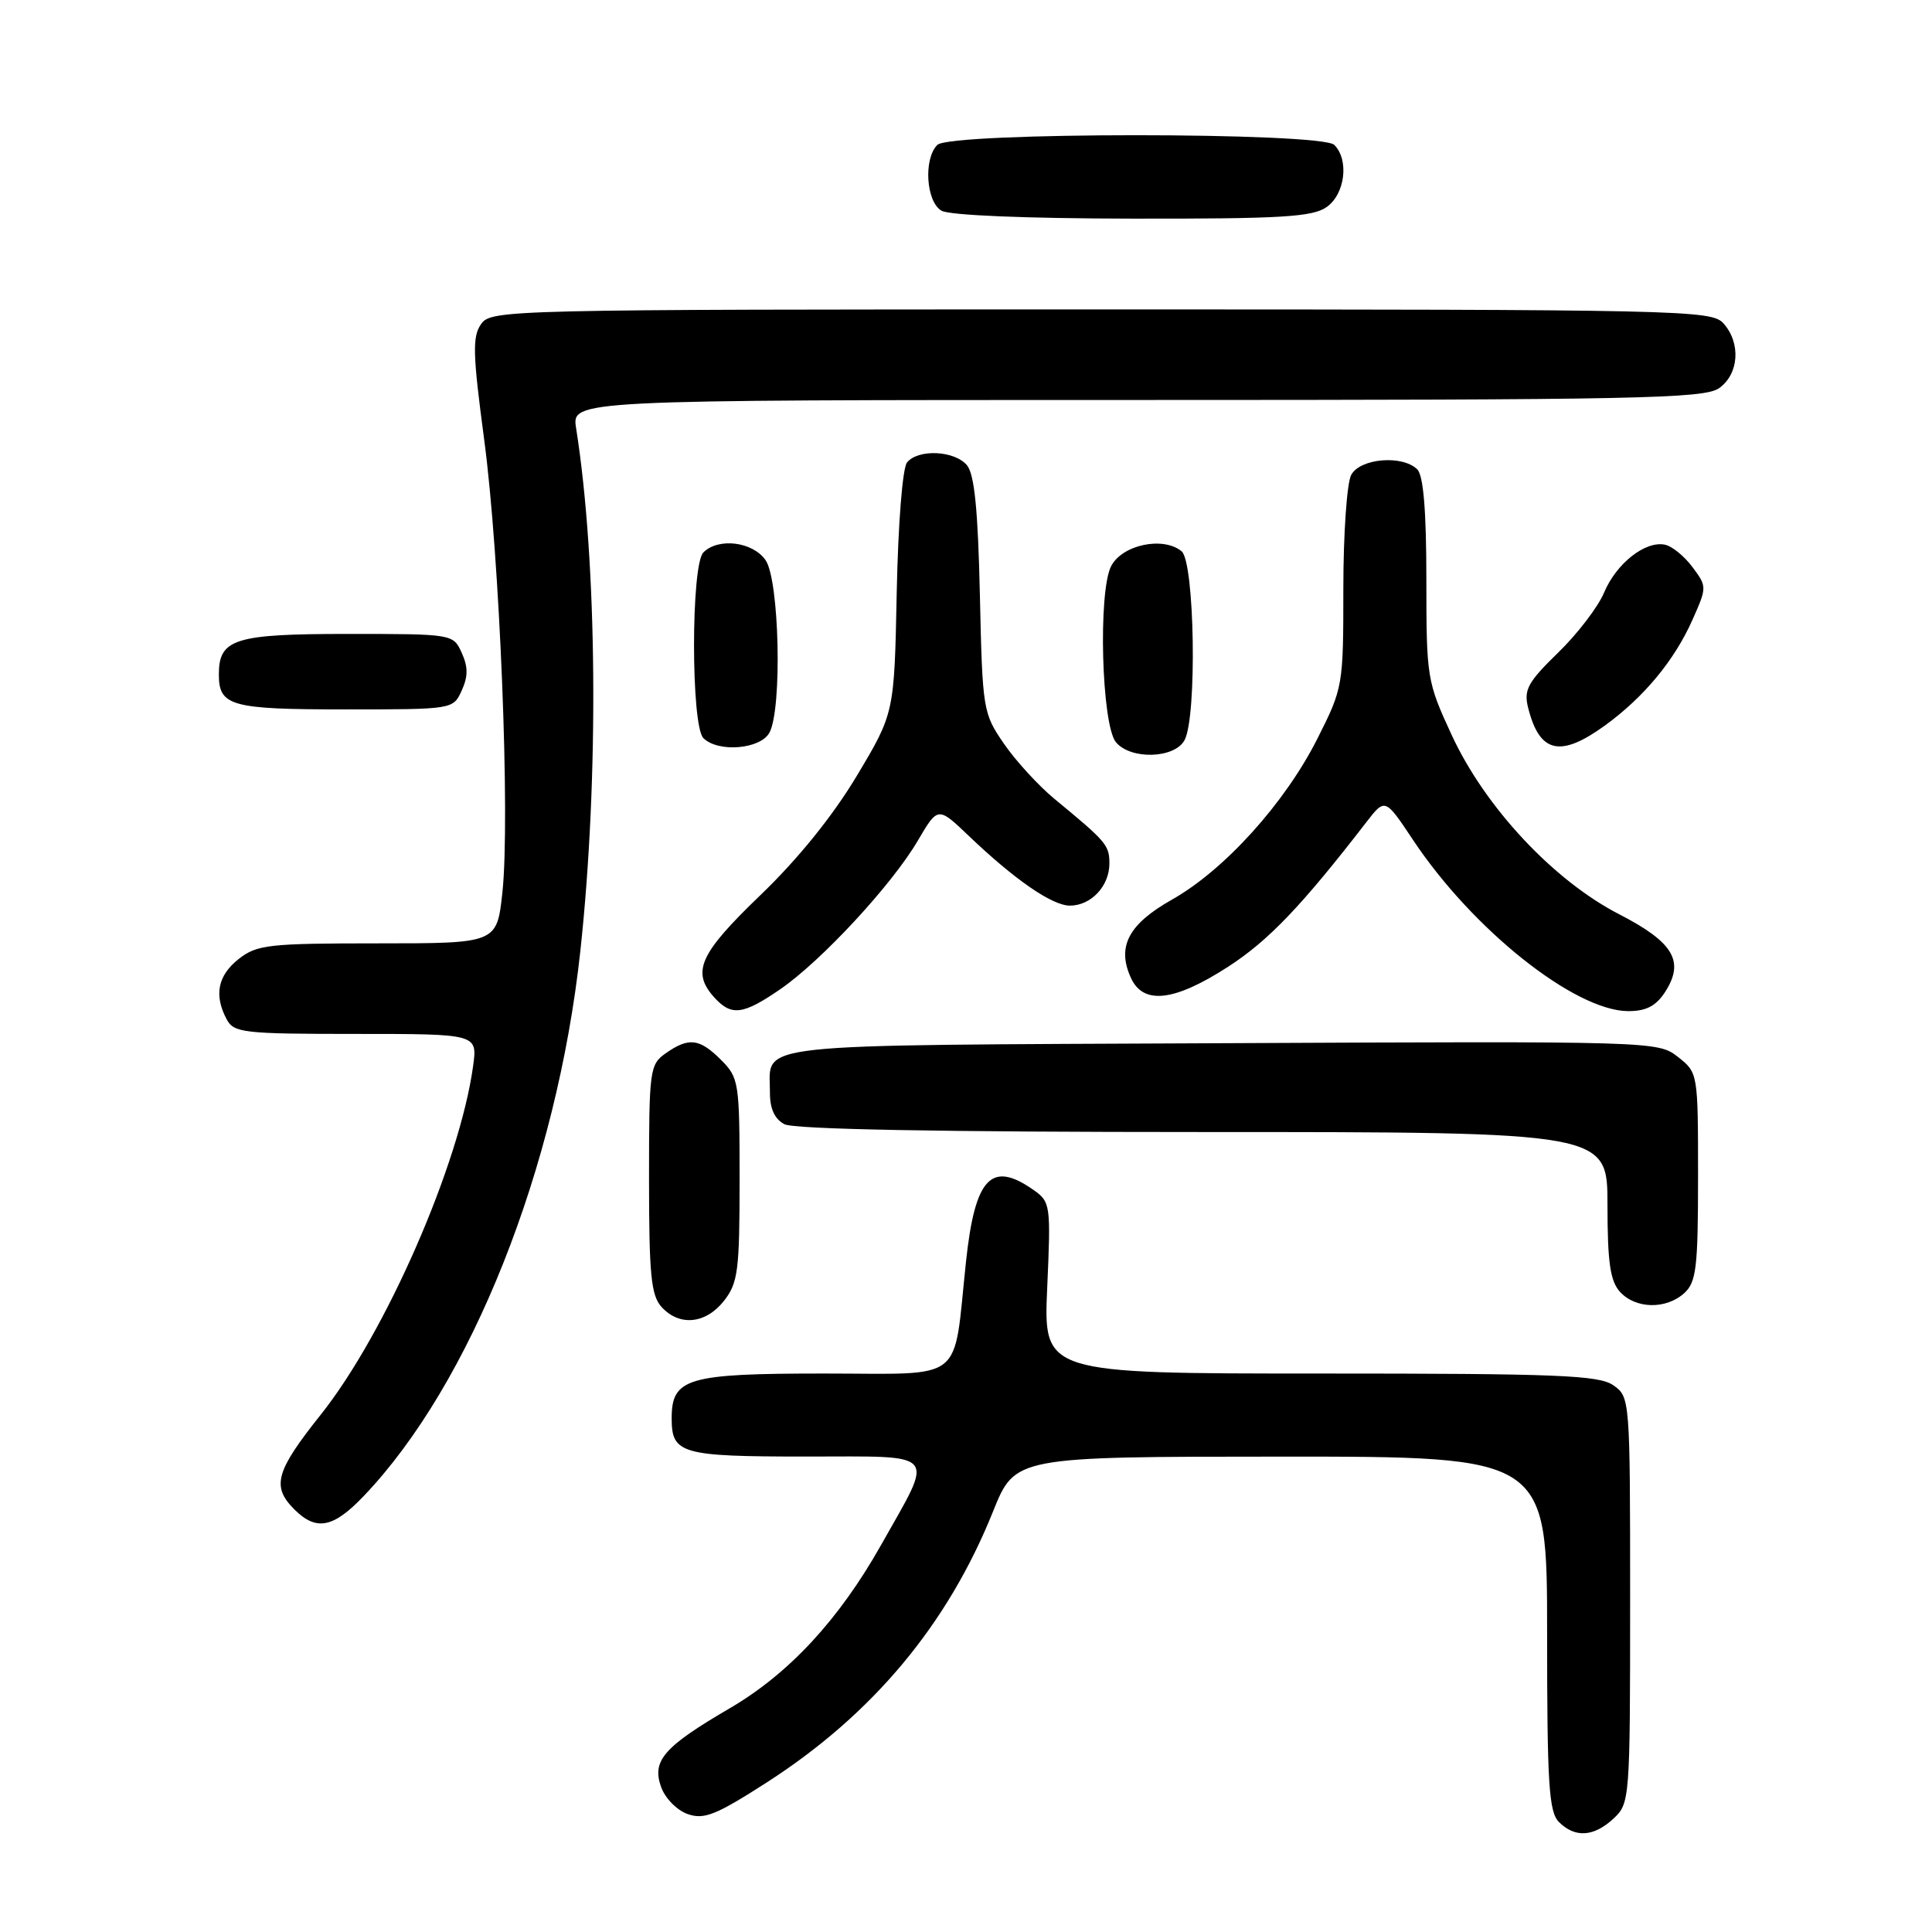 <?xml version="1.0" encoding="UTF-8" standalone="no"?>
<!DOCTYPE svg PUBLIC "-//W3C//DTD SVG 1.1//EN" "http://www.w3.org/Graphics/SVG/1.1/DTD/svg11.dtd" >
<svg xmlns="http://www.w3.org/2000/svg" xmlns:xlink="http://www.w3.org/1999/xlink" version="1.1" viewBox="0 0 256 256">
 <g >
 <path fill="currentColor"
d=" M 213.81 240.96 C 215.96 238.96 216.00 238.41 216.00 212.02 C 216.00 185.35 215.98 185.10 213.78 183.56 C 211.86 182.22 206.46 182.00 174.91 182.00 C 138.26 182.00 138.26 182.00 138.76 170.65 C 139.25 159.59 139.20 159.26 136.91 157.65 C 131.34 153.75 129.19 156.05 128.00 167.17 C 126.26 183.49 128.15 182.00 109.20 182.00 C 91.03 182.00 89.00 182.60 89.00 187.95 C 89.00 192.64 90.26 193.00 106.77 193.00 C 124.63 193.00 123.86 192.09 116.73 204.75 C 111.16 214.62 104.55 221.76 96.72 226.34 C 87.97 231.45 86.36 233.29 87.59 236.76 C 88.11 238.26 89.69 239.87 91.11 240.37 C 93.30 241.14 94.86 240.51 101.59 236.19 C 115.64 227.15 125.57 215.26 131.59 200.26 C 134.50 193.02 134.50 193.02 169.75 193.01 C 205.00 193.00 205.00 193.00 205.00 216.43 C 205.00 236.39 205.23 240.09 206.57 241.43 C 208.71 243.56 211.19 243.40 213.81 240.96 Z  M 48.18 198.25 C 62.41 183.36 73.79 154.73 76.90 126.00 C 79.38 103.11 79.15 74.52 76.34 56.75 C 75.74 53.00 75.74 53.00 150.65 53.00 C 216.83 53.00 225.81 52.82 227.78 51.44 C 230.43 49.58 230.71 45.44 228.35 42.83 C 226.77 41.09 222.90 41.00 145.90 41.00 C 66.88 41.00 65.08 41.04 63.74 42.95 C 62.58 44.62 62.64 46.88 64.15 58.20 C 66.22 73.67 67.62 108.47 66.57 118.25 C 65.84 125.00 65.84 125.00 50.06 125.00 C 35.60 125.00 34.05 125.17 31.63 127.07 C 28.85 129.26 28.33 131.87 30.04 135.07 C 30.99 136.86 32.28 137.00 47.17 137.00 C 63.27 137.00 63.27 137.00 62.69 141.25 C 60.91 154.22 51.11 176.64 42.51 187.44 C 36.51 194.97 35.96 196.96 39.00 200.00 C 41.90 202.90 44.14 202.48 48.18 198.25 Z  M 95.93 172.37 C 97.79 170.00 98.00 168.37 98.00 156.32 C 98.00 143.41 97.91 142.82 95.55 140.45 C 92.69 137.59 91.27 137.42 88.22 139.56 C 86.09 141.05 86.00 141.74 86.00 156.23 C 86.00 168.89 86.27 171.64 87.65 173.17 C 90.01 175.78 93.51 175.44 95.93 172.37 Z  M 223.17 171.35 C 224.77 169.89 225.00 167.99 225.00 155.92 C 225.00 142.19 224.99 142.14 222.34 140.05 C 219.69 137.97 219.25 137.96 161.80 138.23 C 98.13 138.53 102.05 138.10 102.02 144.71 C 102.00 146.88 102.63 148.27 103.93 148.96 C 105.20 149.64 124.42 150.00 159.43 150.00 C 213.00 150.00 213.00 150.00 213.00 159.67 C 213.00 167.27 213.36 169.73 214.65 171.17 C 216.72 173.45 220.76 173.53 223.17 171.35 Z  M 103.40 131.07 C 108.86 127.31 118.19 117.23 121.61 111.40 C 124.28 106.85 124.28 106.85 128.39 110.78 C 134.49 116.60 139.43 120.00 141.77 120.00 C 144.57 120.00 147.00 117.41 147.00 114.43 C 147.00 111.98 146.62 111.54 139.69 105.83 C 137.60 104.10 134.60 100.83 133.03 98.55 C 130.25 94.51 130.18 94.06 129.84 78.86 C 129.59 67.56 129.12 62.85 128.13 61.65 C 126.50 59.70 121.69 59.46 120.19 61.27 C 119.59 61.99 119.01 69.32 118.82 78.52 C 118.50 94.50 118.50 94.50 113.52 102.82 C 110.33 108.14 105.74 113.82 100.77 118.60 C 92.67 126.38 91.59 128.78 94.65 132.17 C 96.92 134.67 98.44 134.48 103.40 131.07 Z  M 220.59 131.51 C 223.27 127.41 221.80 124.88 214.56 121.15 C 205.85 116.67 196.77 106.96 192.34 97.36 C 189.08 90.31 189.00 89.81 189.00 76.77 C 189.00 67.70 188.61 63.01 187.80 62.20 C 185.85 60.25 180.22 60.72 179.04 62.93 C 178.47 64.00 178.00 70.76 178.00 77.96 C 178.00 90.88 177.96 91.14 174.56 97.88 C 170.27 106.40 162.25 115.28 155.30 119.20 C 149.52 122.46 147.96 125.43 149.85 129.57 C 151.49 133.18 155.60 132.71 162.73 128.10 C 168.08 124.64 172.46 120.06 181.02 108.98 C 183.53 105.73 183.53 105.73 187.21 111.26 C 195.10 123.15 208.64 133.93 215.73 133.98 C 218.08 133.99 219.40 133.32 220.59 131.51 Z  M 156.96 98.07 C 158.63 94.96 158.30 74.49 156.57 73.05 C 154.14 71.04 148.72 72.17 147.24 75.00 C 145.48 78.37 145.96 96.04 147.87 98.35 C 149.83 100.70 155.65 100.52 156.96 98.07 Z  M 101.96 97.07 C 103.66 93.89 103.27 76.84 101.44 74.22 C 99.73 71.77 95.19 71.21 93.20 73.20 C 91.55 74.85 91.55 96.15 93.20 97.80 C 95.15 99.75 100.78 99.28 101.96 97.07 Z  M 212.64 96.15 C 217.82 92.39 221.87 87.51 224.26 82.13 C 226.19 77.79 226.19 77.73 224.25 75.13 C 223.17 73.68 221.53 72.35 220.59 72.17 C 217.99 71.65 214.17 74.67 212.56 78.50 C 211.77 80.40 209.02 84.00 206.45 86.49 C 202.44 90.39 201.89 91.41 202.48 93.76 C 203.99 99.79 206.72 100.43 212.64 96.15 Z  M 61.18 91.50 C 62.03 89.63 62.03 88.37 61.18 86.50 C 60.05 84.01 60.00 84.00 46.09 84.00 C 31.07 84.00 29.00 84.65 29.00 89.37 C 29.00 93.56 30.60 94.00 45.72 94.00 C 60.03 94.00 60.04 94.00 61.18 91.50 Z  M 175.78 27.44 C 178.23 25.73 178.79 21.19 176.80 19.20 C 175.09 17.49 125.91 17.49 124.20 19.20 C 122.35 21.05 122.71 26.73 124.75 27.92 C 125.80 28.53 135.92 28.95 150.03 28.97 C 169.74 29.00 173.92 28.75 175.78 27.44 Z "/>
</g>
</svg>